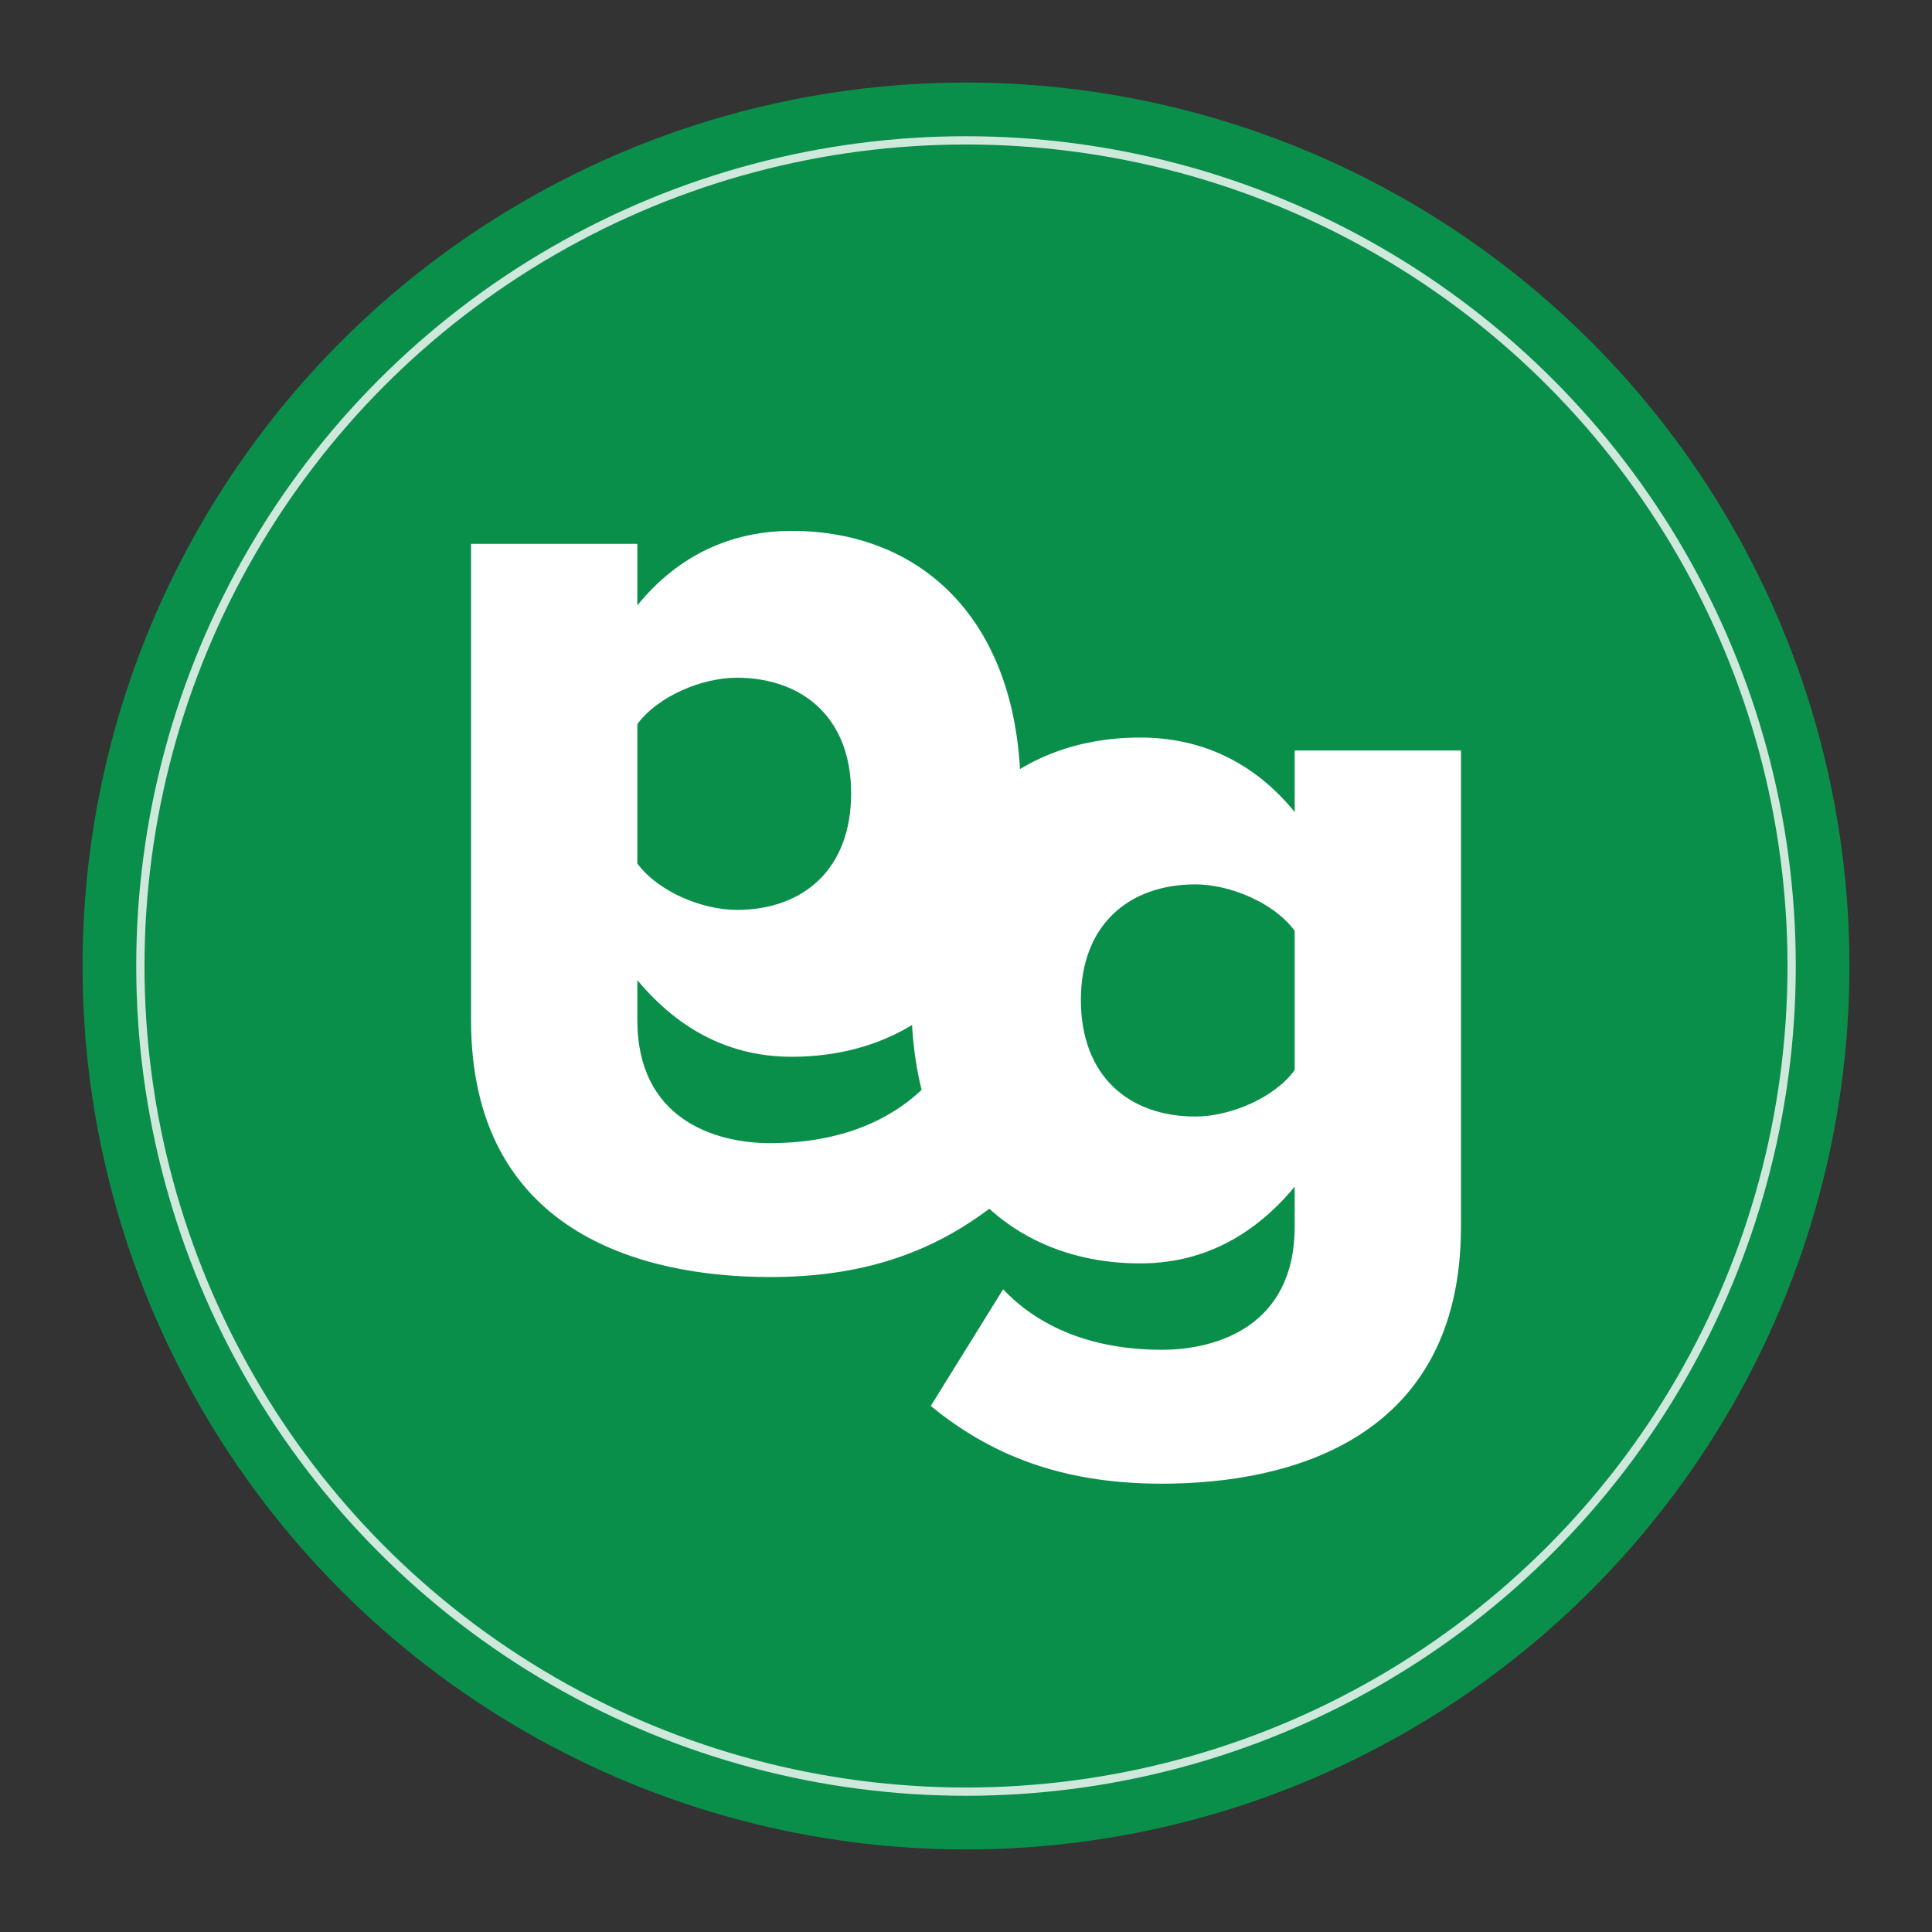 <?xml version="1.0" encoding="utf-8"?>
<!-- Generator: Adobe Illustrator 16.0.3, SVG Export Plug-In . SVG Version: 6.00 Build 0)  -->
<!DOCTYPE svg PUBLIC "-//W3C//DTD SVG 1.1//EN" "http://www.w3.org/Graphics/SVG/1.1/DTD/svg11.dtd">
<svg version="1.1" id="Layer_1" xmlns="http://www.w3.org/2000/svg" xmlns:xlink="http://www.w3.org/1999/xlink" x="0px" y="0px"
	 width="234px" height="234px" viewBox="0 0 234 234" enable-background="new 0 0 234 234" xml:space="preserve">
<rect x="0" y="0" width="234" height="234" fill="#333333" stroke="none"/>
<g>
	<circle opacity="0.8" fill="#00A651" enable-background="new    " cx="117" cy="117" r="107"/>
	
		<circle opacity="0.8" fill="none" stroke="#FFFFFF" stroke-miterlimit="10" enable-background="new    " cx="117" cy="117" r="100"/>
	<g>
		<g>
			<path fill="#FFFFFF" d="M112.733,170.284l8.763-14.125c4.97,5.231,11.901,7.324,19.226,7.324c6.669,0,16.086-2.877,16.086-14.91
				v-4.839c-5.231,6.277-11.509,9.285-18.702,9.285c-15.433,0-27.727-10.593-27.727-31.91c0-20.795,11.901-31.781,27.727-31.781
				c7.063,0,13.602,2.746,18.702,9.024v-7.455h20.141v57.676c0,25.634-20.533,31.127-36.227,31.127
				C129.866,179.7,120.843,176.954,112.733,170.284z M156.808,129.609v-16.871c-2.485-3.4-7.847-5.624-12.032-5.624
				c-7.978,0-13.863,4.839-13.863,13.994c0,9.285,5.886,14.124,13.863,14.124C148.961,135.233,154.322,133.011,156.808,129.609z"/>
		</g>
		<g>
			<path fill="#FFFFFF" d="M93.278,154.672c-15.693,0-36.227-5.493-36.227-31.127V65.869h20.141v7.455
				c5.101-6.278,11.64-9.024,18.702-9.024c15.825,0,27.727,10.986,27.727,31.781c0,21.317-12.294,31.911-27.727,31.911
				c-7.193,0-13.471-3.008-18.702-9.285v4.839c0,12.032,9.417,14.909,16.086,14.909c7.324,0,14.256-2.092,19.226-7.323l8.763,14.124
				C113.158,151.926,104.134,154.672,93.278,154.672z M89.225,110.205c7.978,0,13.863-4.839,13.863-14.125
				c0-9.155-5.886-13.995-13.863-13.995c-4.186,0-9.547,2.224-12.032,5.624v16.872C79.678,107.982,85.039,110.205,89.225,110.205z"
				/>
		</g>
	</g>
</g>
</svg>
